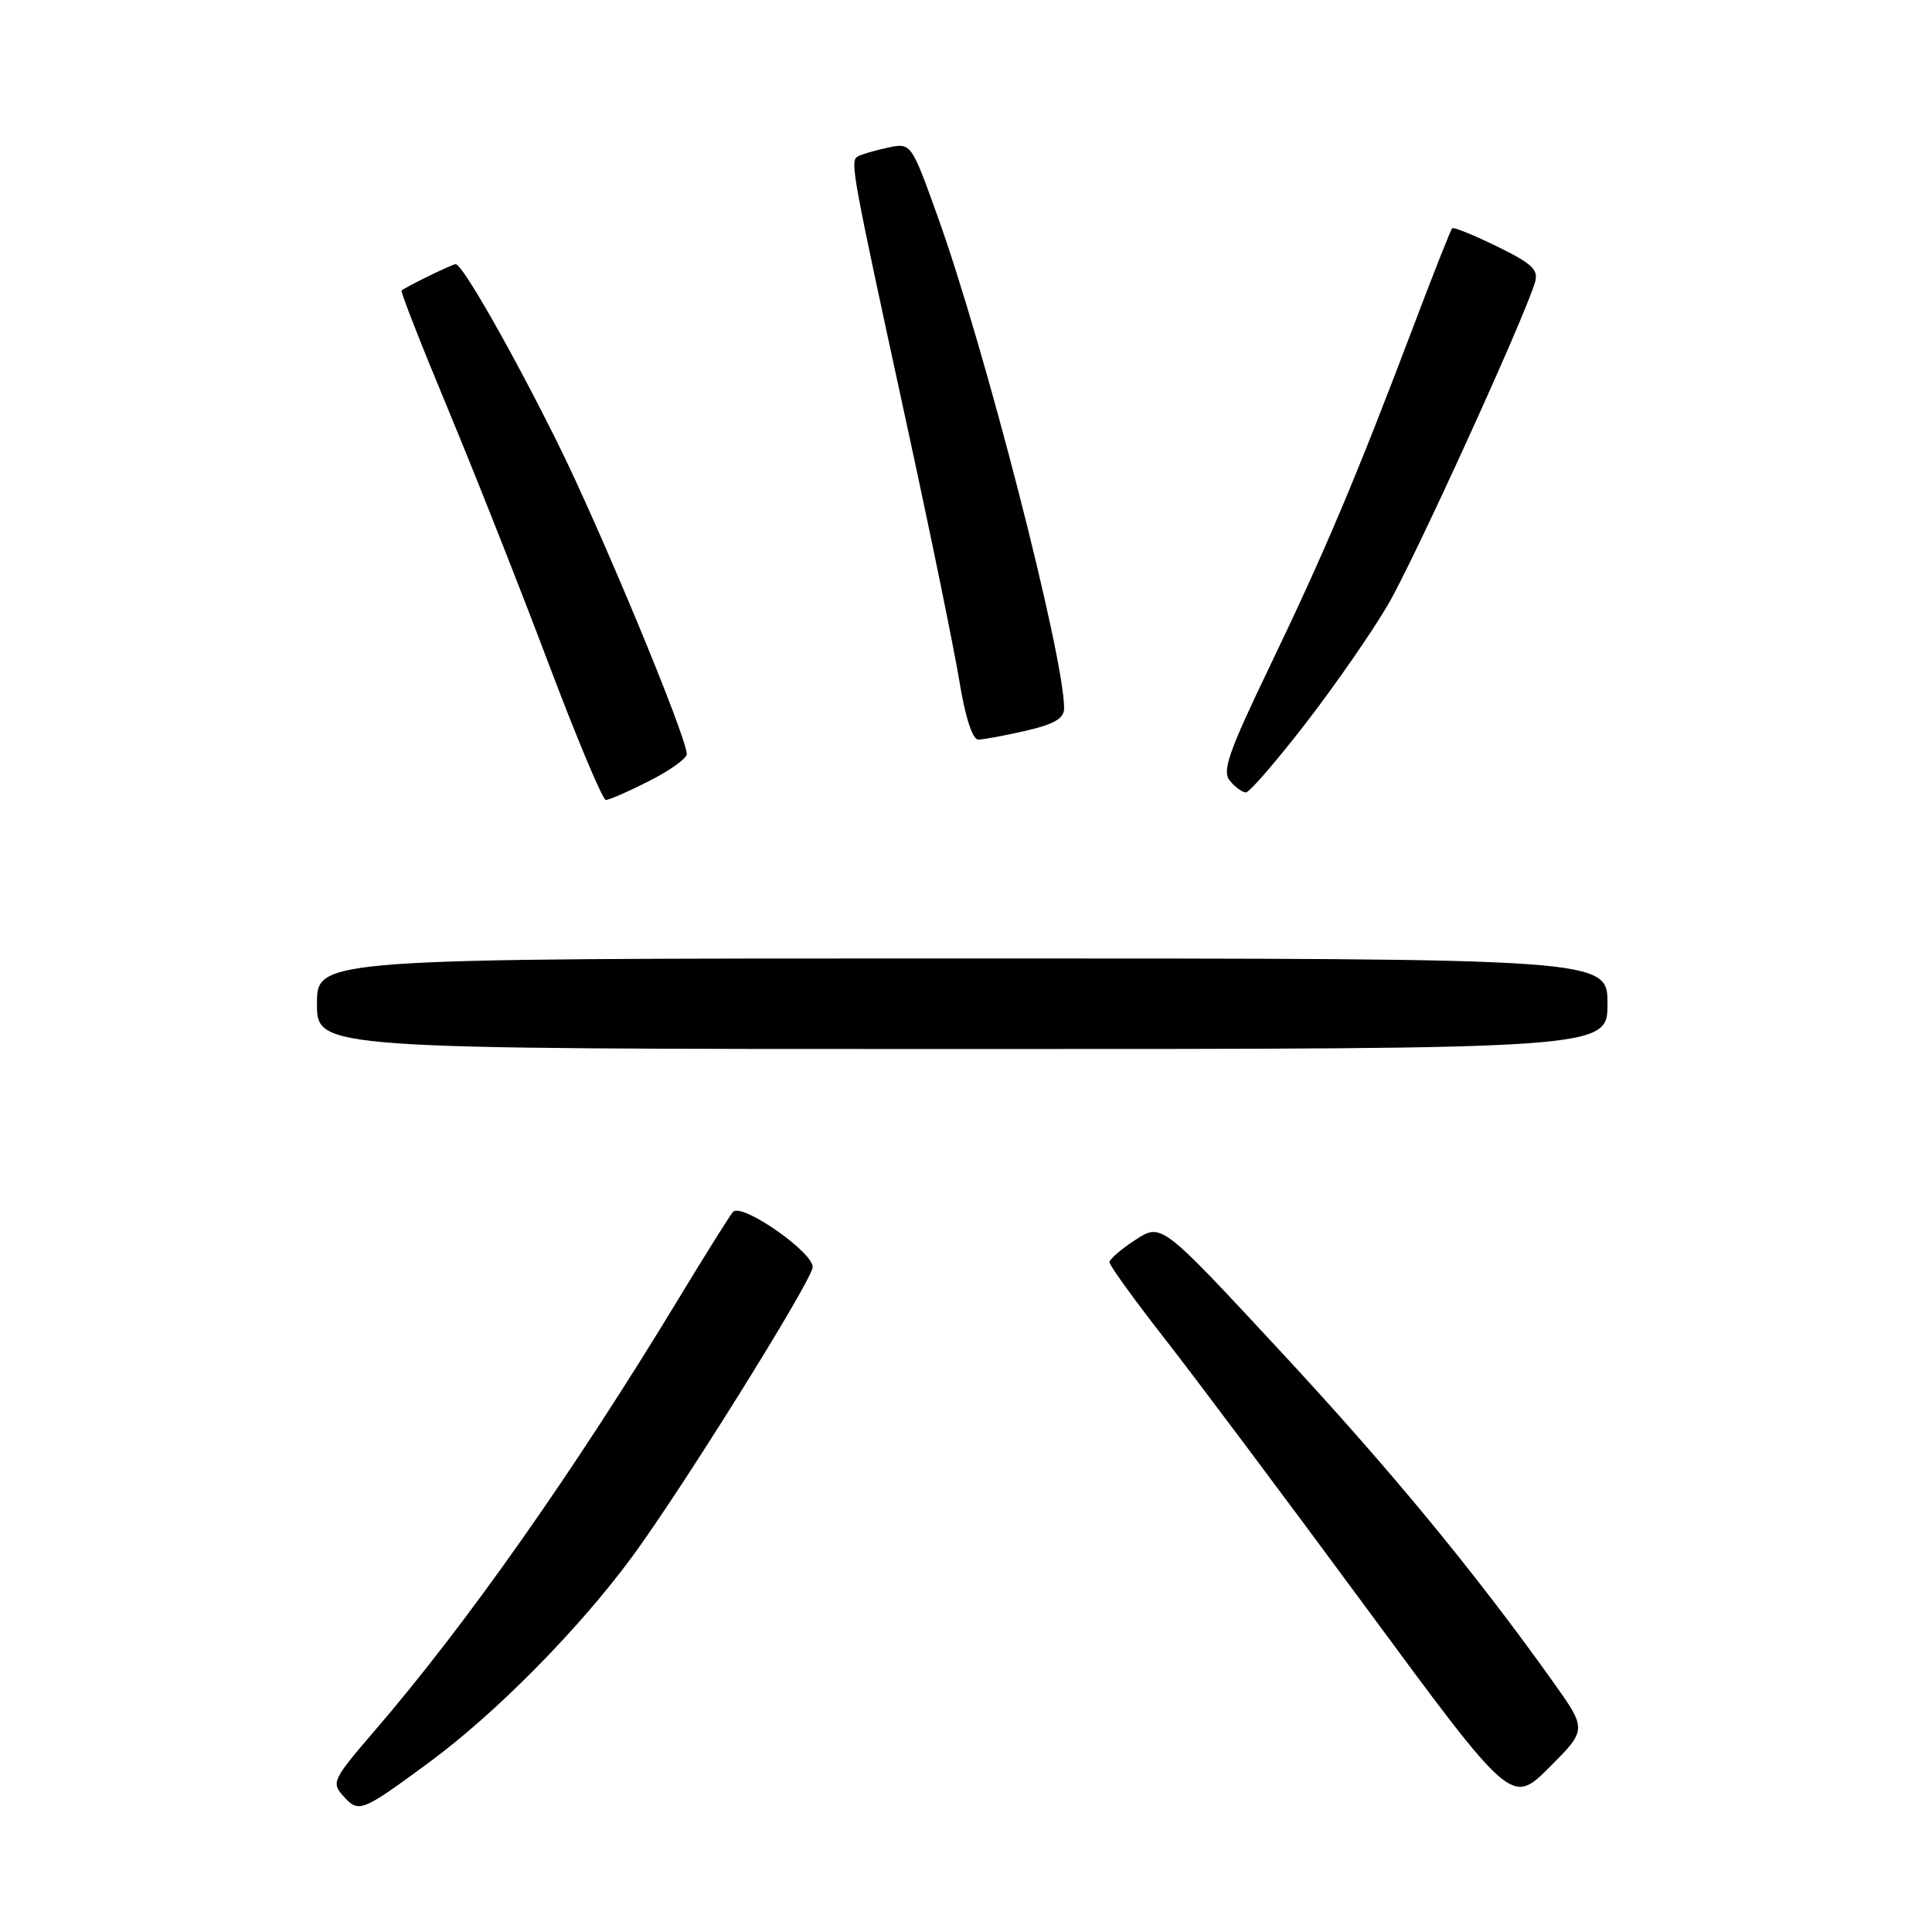 <?xml version="1.0" encoding="UTF-8" standalone="no"?>
<!DOCTYPE svg PUBLIC "-//W3C//DTD SVG 1.1//EN" "http://www.w3.org/Graphics/SVG/1.1/DTD/svg11.dtd" >
<svg xmlns="http://www.w3.org/2000/svg" xmlns:xlink="http://www.w3.org/1999/xlink" version="1.1" viewBox="0 0 256 256">
 <g >
 <path fill="currentColor"
d=" M 56.84 233.54 C 65.68 227.03 76.64 215.94 83.76 206.28 C 90.17 197.59 107.06 170.54 107.67 168.00 C 108.10 166.17 98.28 159.27 97.12 160.59 C 96.69 161.09 93.47 166.22 89.97 172.00 C 76.07 194.94 61.88 215.12 49.68 229.29 C 44.04 235.85 43.87 236.20 45.53 238.03 C 47.54 240.26 47.91 240.11 56.84 233.54 Z  M 205.70 222.73 C 195.28 208.13 184.10 194.58 169.42 178.78 C 153.89 162.05 153.89 162.05 150.46 164.28 C 148.57 165.50 147.02 166.84 147.01 167.25 C 147.01 167.67 150.31 172.24 154.36 177.42 C 158.41 182.60 170.40 198.62 181.01 213.01 C 200.29 239.18 200.29 239.18 205.30 234.18 C 210.30 229.18 210.30 229.18 205.70 222.73 Z  M 213.00 133.00 C 213.00 127.00 213.00 127.00 127.50 127.00 C 42.00 127.00 42.00 127.00 42.00 133.00 C 42.00 139.00 42.00 139.00 127.50 139.00 C 213.00 139.00 213.00 139.00 213.00 133.00 Z  M 86.03 103.48 C 88.76 102.10 91.00 100.50 91.00 99.92 C 91.00 97.66 79.44 69.83 73.79 58.50 C 67.76 46.39 61.26 35.00 60.38 35.00 C 59.93 35.00 53.82 37.98 53.21 38.50 C 53.05 38.63 55.83 45.72 59.38 54.25 C 62.93 62.78 68.91 77.91 72.67 87.88 C 76.43 97.84 79.85 106.00 80.28 106.00 C 80.71 106.00 83.30 104.87 86.03 103.48 Z  M 173.02 95.83 C 176.92 90.79 181.83 83.70 183.94 80.08 C 187.41 74.12 201.88 42.40 203.38 37.46 C 203.90 35.75 203.09 34.97 198.38 32.66 C 195.29 31.15 192.61 30.06 192.42 30.25 C 192.23 30.44 189.86 36.42 187.17 43.55 C 179.69 63.29 175.50 73.22 168.29 88.21 C 162.77 99.69 161.90 102.18 162.97 103.46 C 163.67 104.31 164.63 105.00 165.09 105.00 C 165.56 105.00 169.13 100.87 173.02 95.83 Z  M 135.92 96.83 C 139.73 95.95 141.00 95.20 141.00 93.84 C 141.00 86.93 130.51 46.14 124.25 28.70 C 120.73 18.90 120.73 18.90 117.61 19.57 C 115.90 19.94 114.12 20.46 113.66 20.73 C 112.62 21.35 112.81 22.44 119.99 55.50 C 123.22 70.35 126.43 85.99 127.12 90.25 C 127.90 95.02 128.86 98.00 129.62 98.00 C 130.29 98.00 133.13 97.47 135.92 96.83 Z "/>
</g>
</svg>